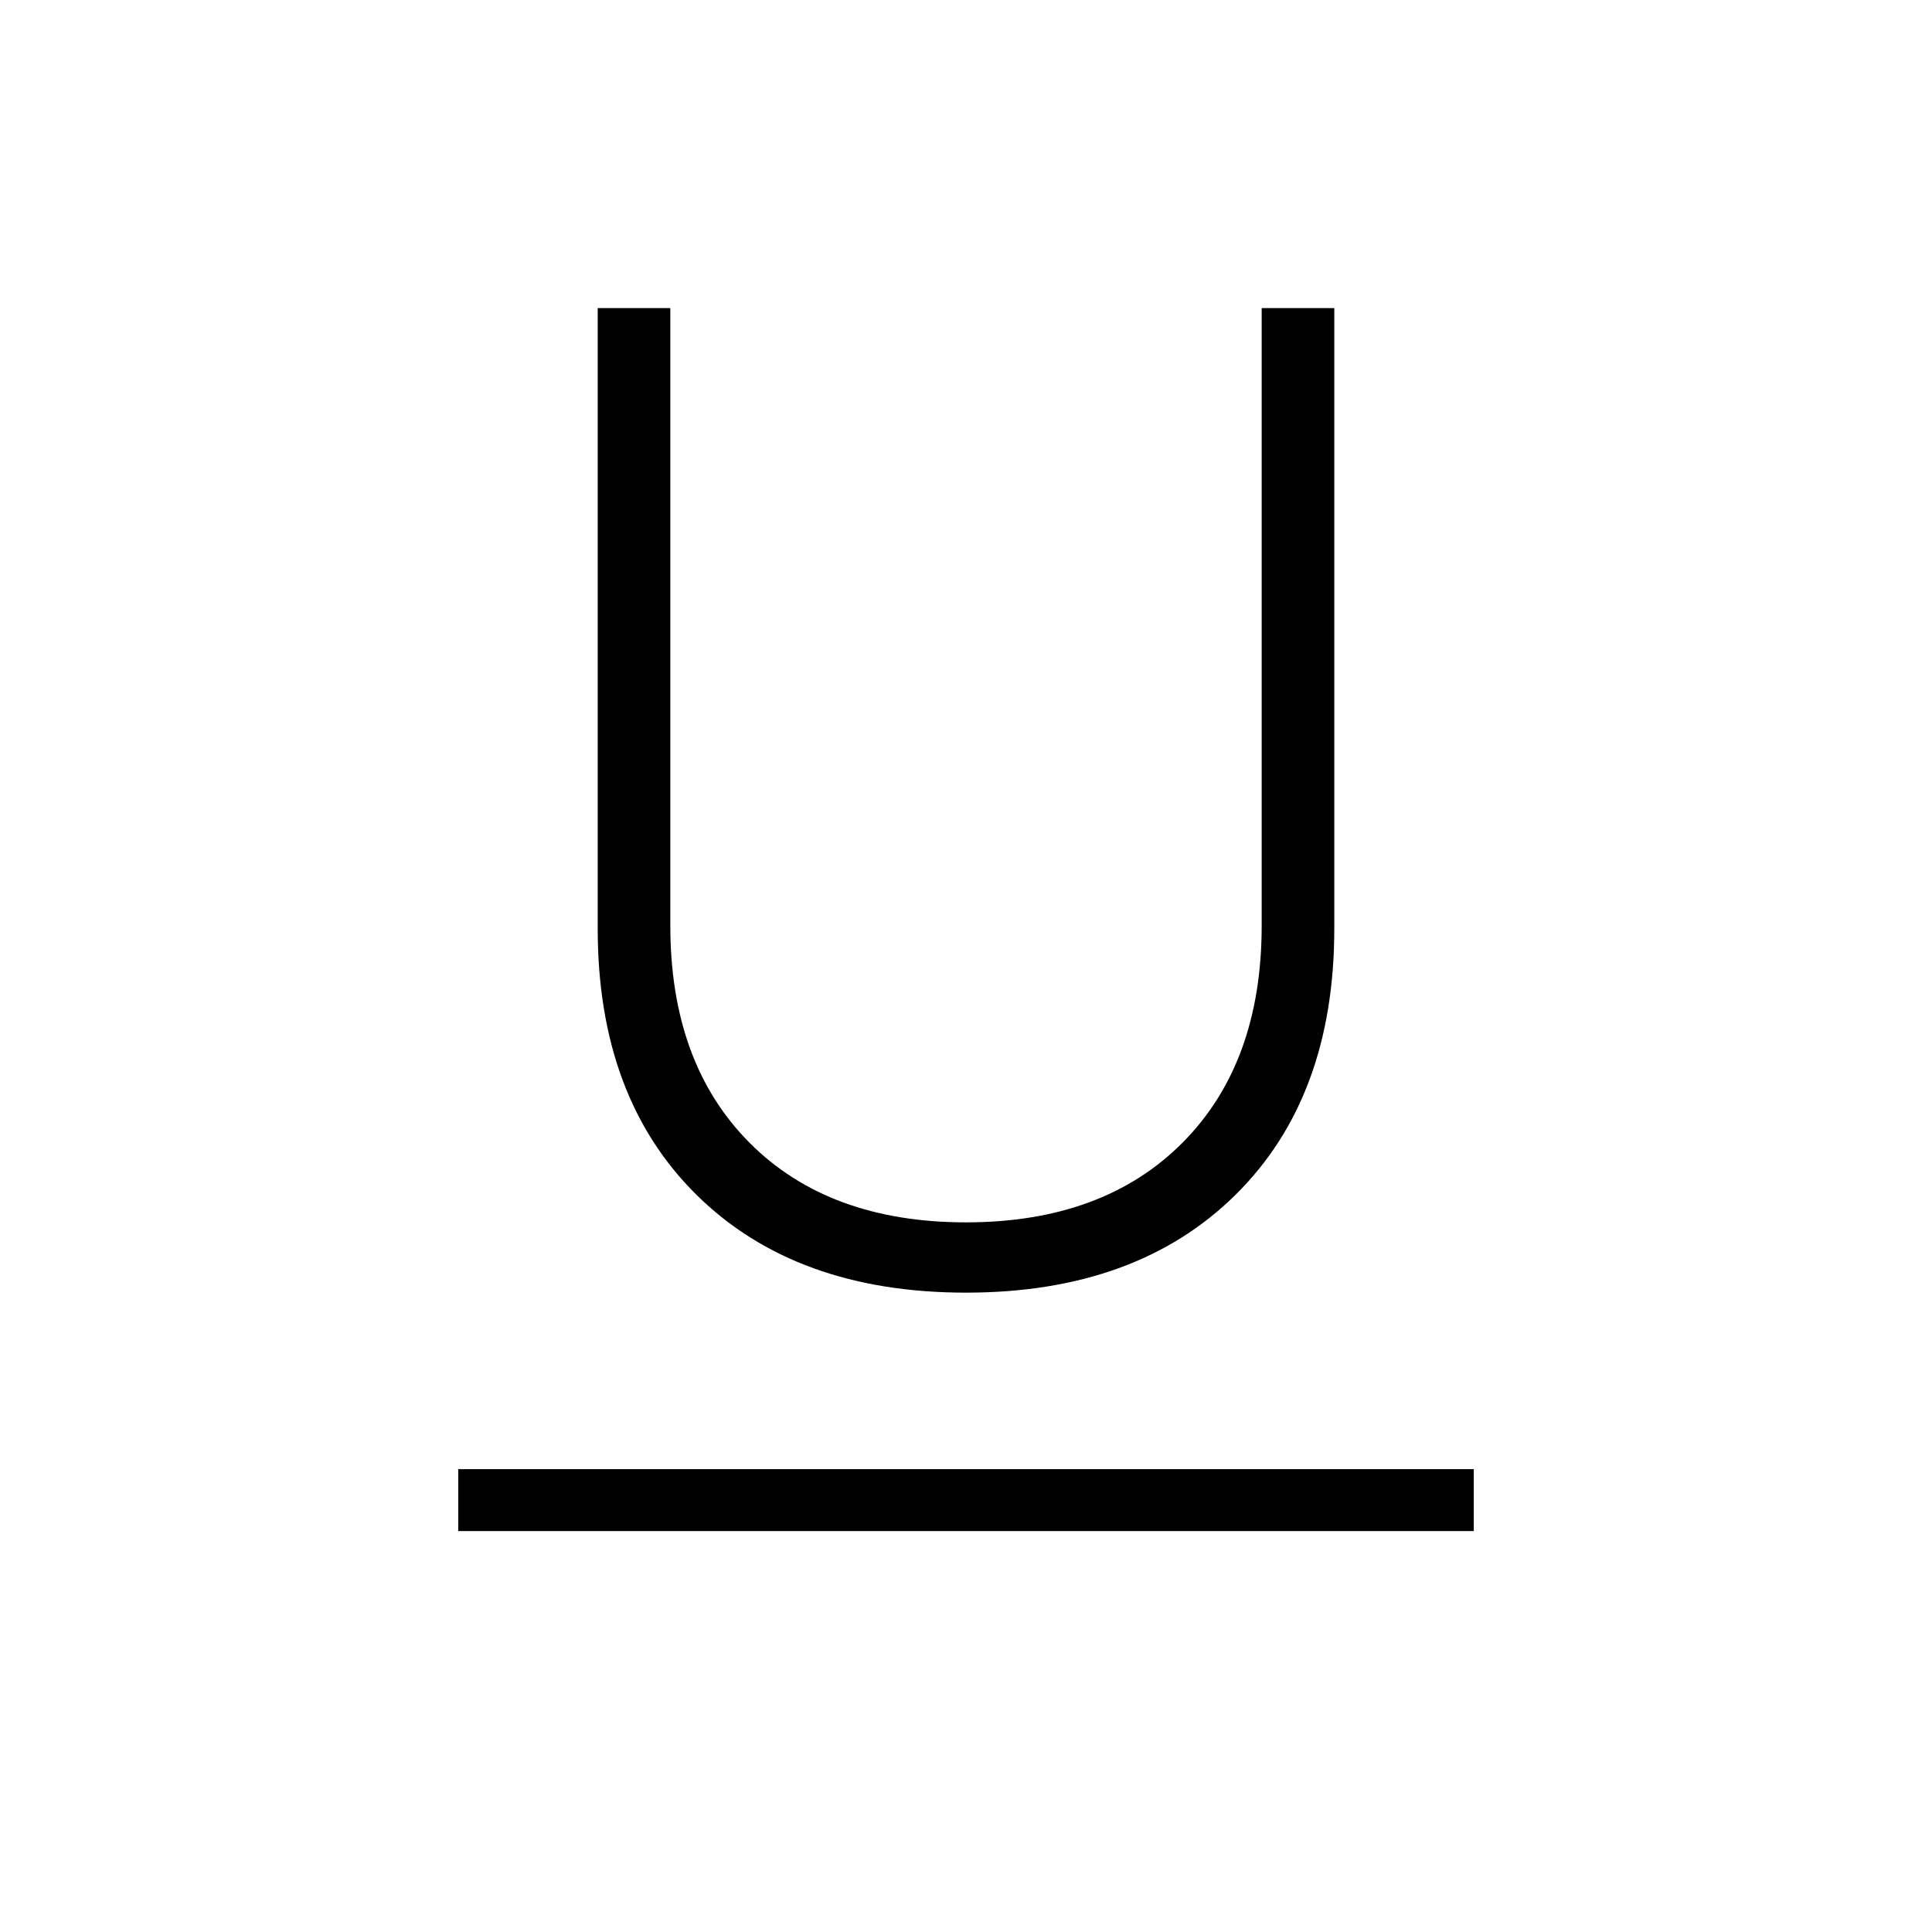 <svg xmlns="http://www.w3.org/2000/svg" width="48" height="48" viewBox="0 -960 960 960"><path d="M227.692-199.23V-230h504.616v30.77H227.692ZM480-317.692q-84.615 0-133.808-48.5Q297-414.692 297-498.538v-308.385h36.077v306.846q0 68.385 39.385 107.923Q411.846-352.615 480-352.615t107.538-39.539q39.385-39.538 39.385-107.923v-306.846H663v308.385q0 83.846-49.192 132.346-49.193 48.5-133.808 48.5Z"/></svg>